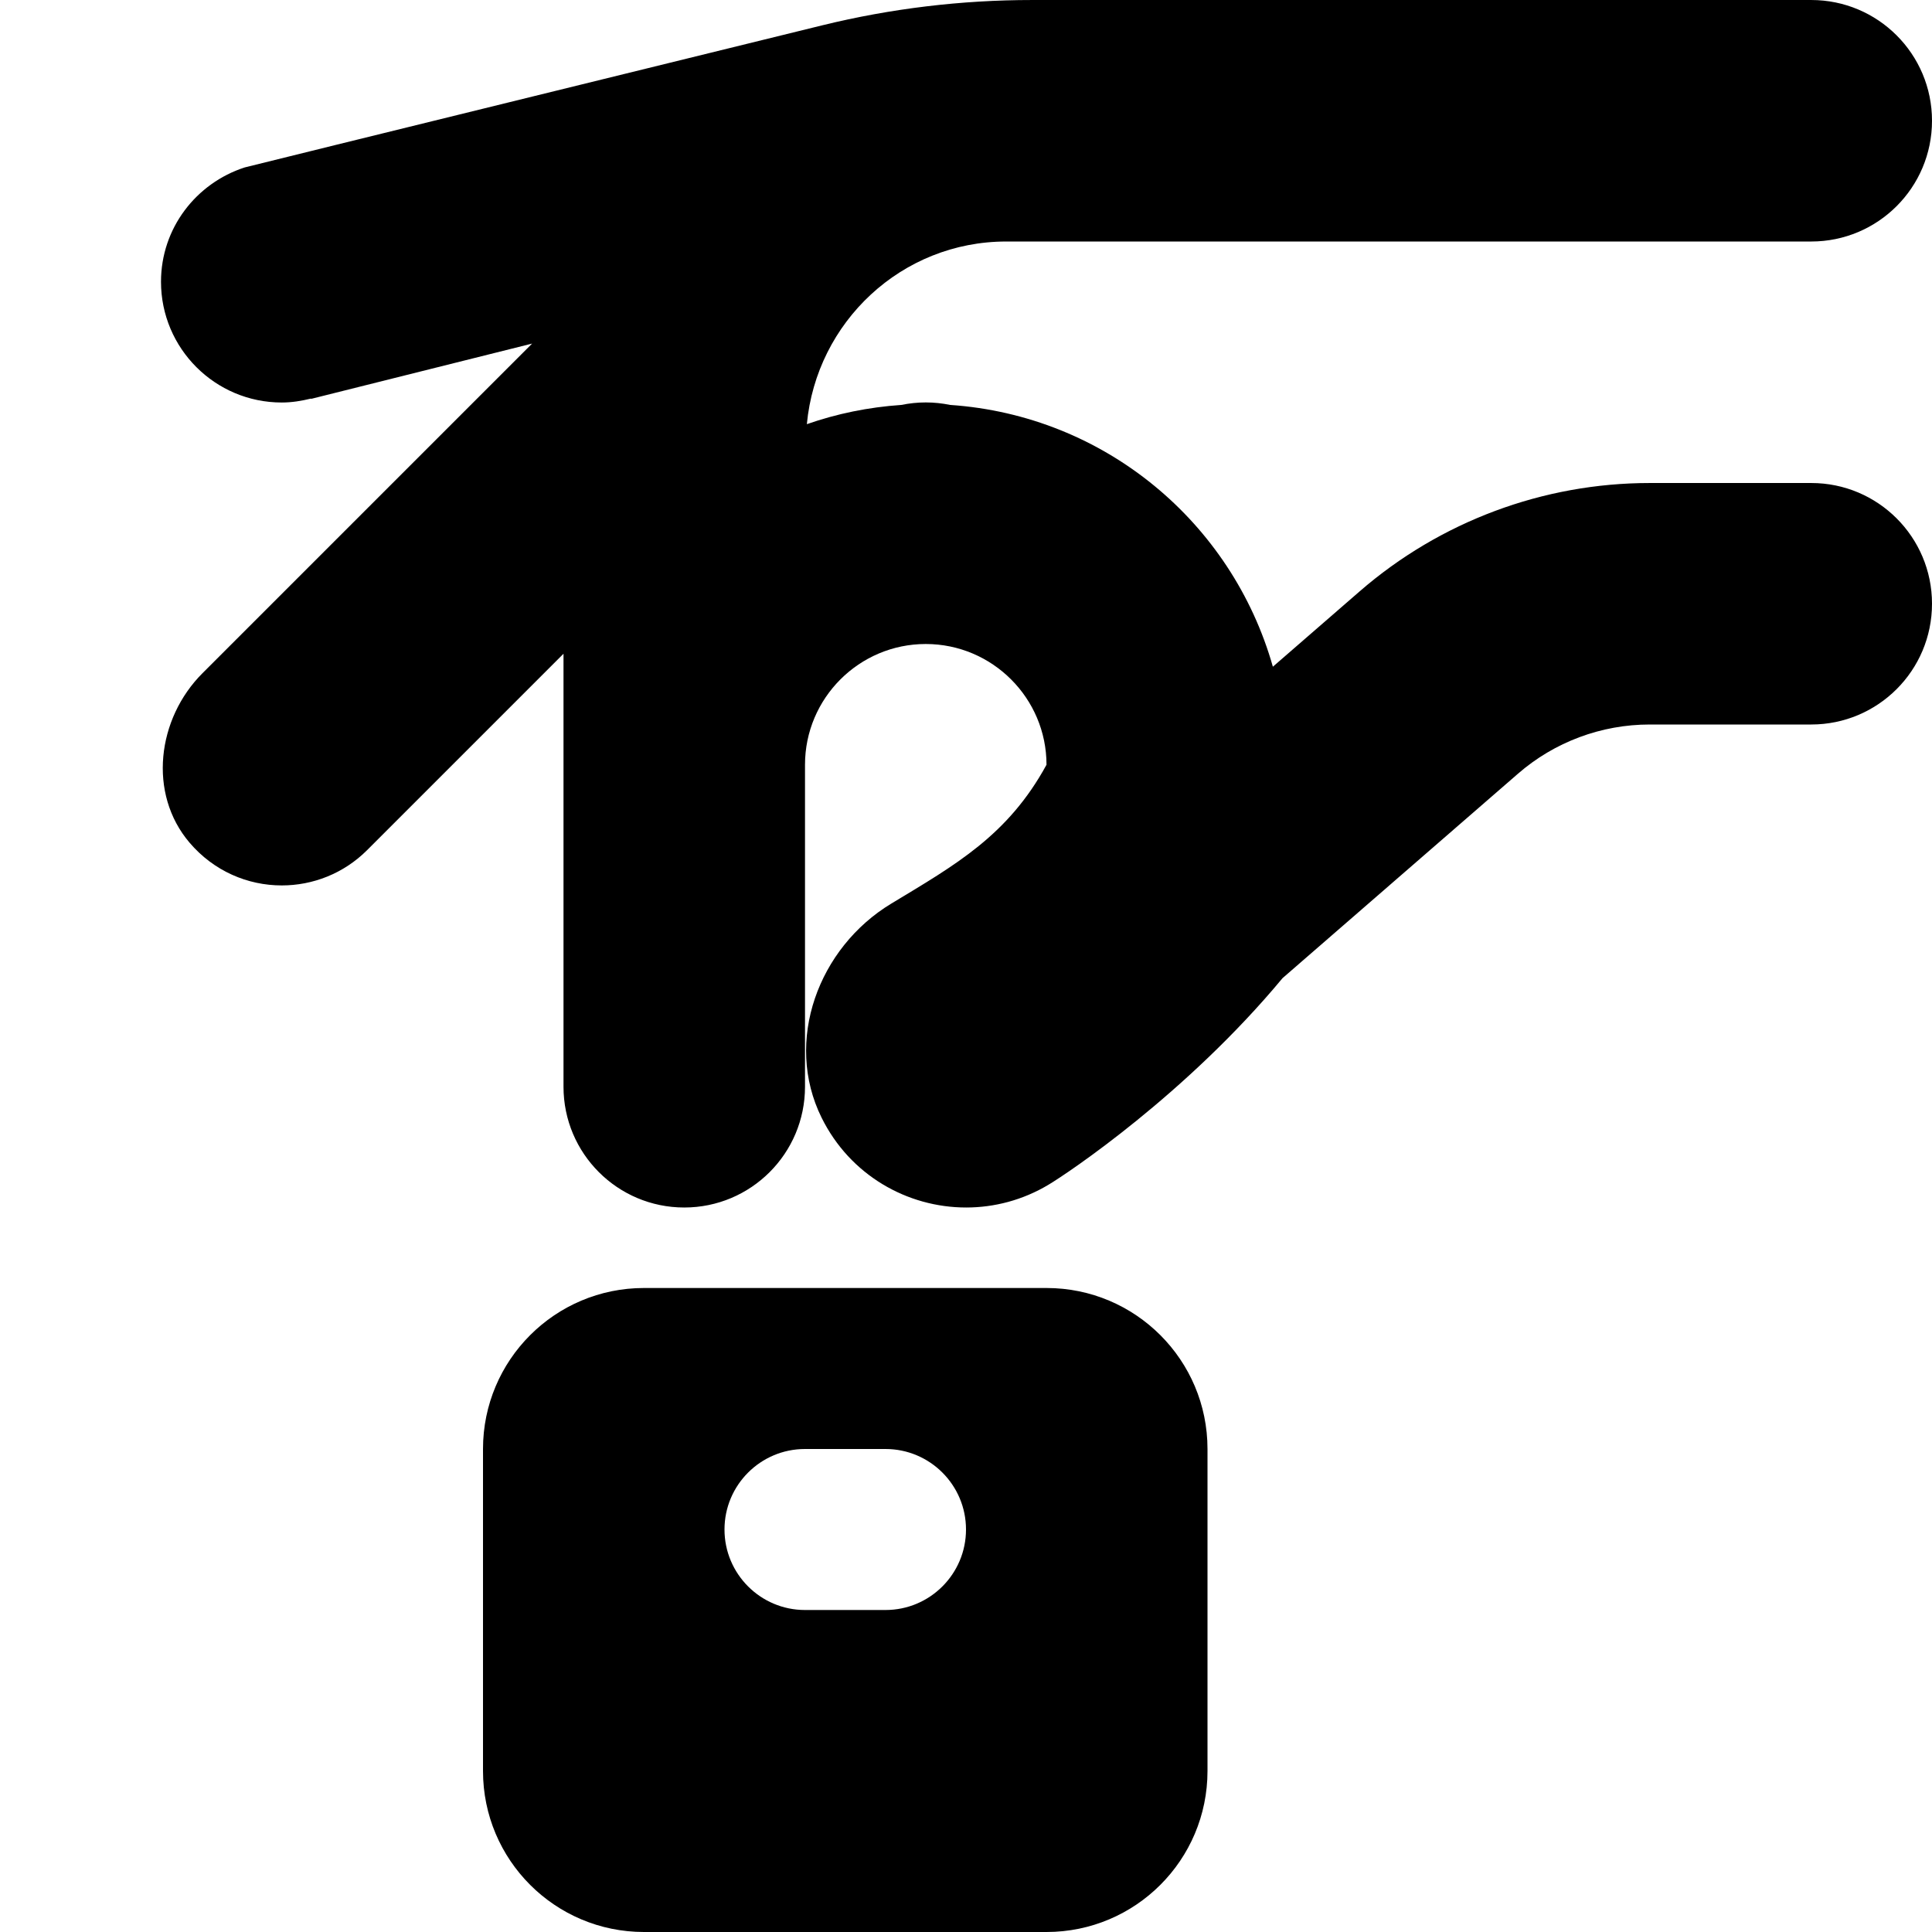 <?xml version="1.0" encoding="UTF-8"?>
<svg xmlns="http://www.w3.org/2000/svg" id="Layer_1" data-name="Layer 1" viewBox="0 0 24 24">
  <path d="m24,7.5c0,.829-.672,1.5-1.5,1.5h-2.006c-.602,0-1.184.217-1.638.612l-2.924,2.539c-1.194,1.438-2.67,2.425-2.907,2.566-.321.192-.675.283-1.023.283-.73,0-1.442-.4-1.796-1.116-.47-.95-.041-2.112.867-2.66.8-.483,1.448-.846,1.927-1.724,0-.827-.673-1.5-1.5-1.5s-1.5.673-1.5,1.5v4c0,.829-.672,1.5-1.5,1.5s-1.5-.671-1.5-1.5v-5.379l-2.439,2.439c-.293.293-.677.439-1.061.439-.422,0-.844-.177-1.146-.532-.518-.609-.404-1.54.162-2.105l4.094-4.094-2.746.687v-.004c-.118.029-.238.049-.364.049-.828,0-1.5-.672-1.5-1.5,0-.667.438-1.225,1.039-1.42.033-.011,7.177-1.766,7.177-1.766.853-.209,1.728-.314,2.606-.314h9.678c.828,0,1.5.671,1.5,1.5s-.672,1.5-1.5,1.5h-10c-1.3,0-2.358,1-2.477,2.269.372-.13.765-.211,1.174-.239.098-.02.199-.031.303-.031s.205.011.303.031c1.921.131,3.501,1.46,4.009,3.252l1.078-.936c1-.868,2.28-1.346,3.604-1.346h2.006c.828,0,1.5.671,1.5,1.5Zm-9,10.5v4c0,1.105-.895,2-2,2h-5c-1.105,0-2-.895-2-2v-4c0-1.105.895-2,2-2h5c1.105,0,2,.895,2,2Zm-3,1c0-.552-.448-1-1-1h-1c-.552,0-1,.448-1,1s.448,1,1,1h1c.552,0,1-.448,1-1Z"/>
</svg>
